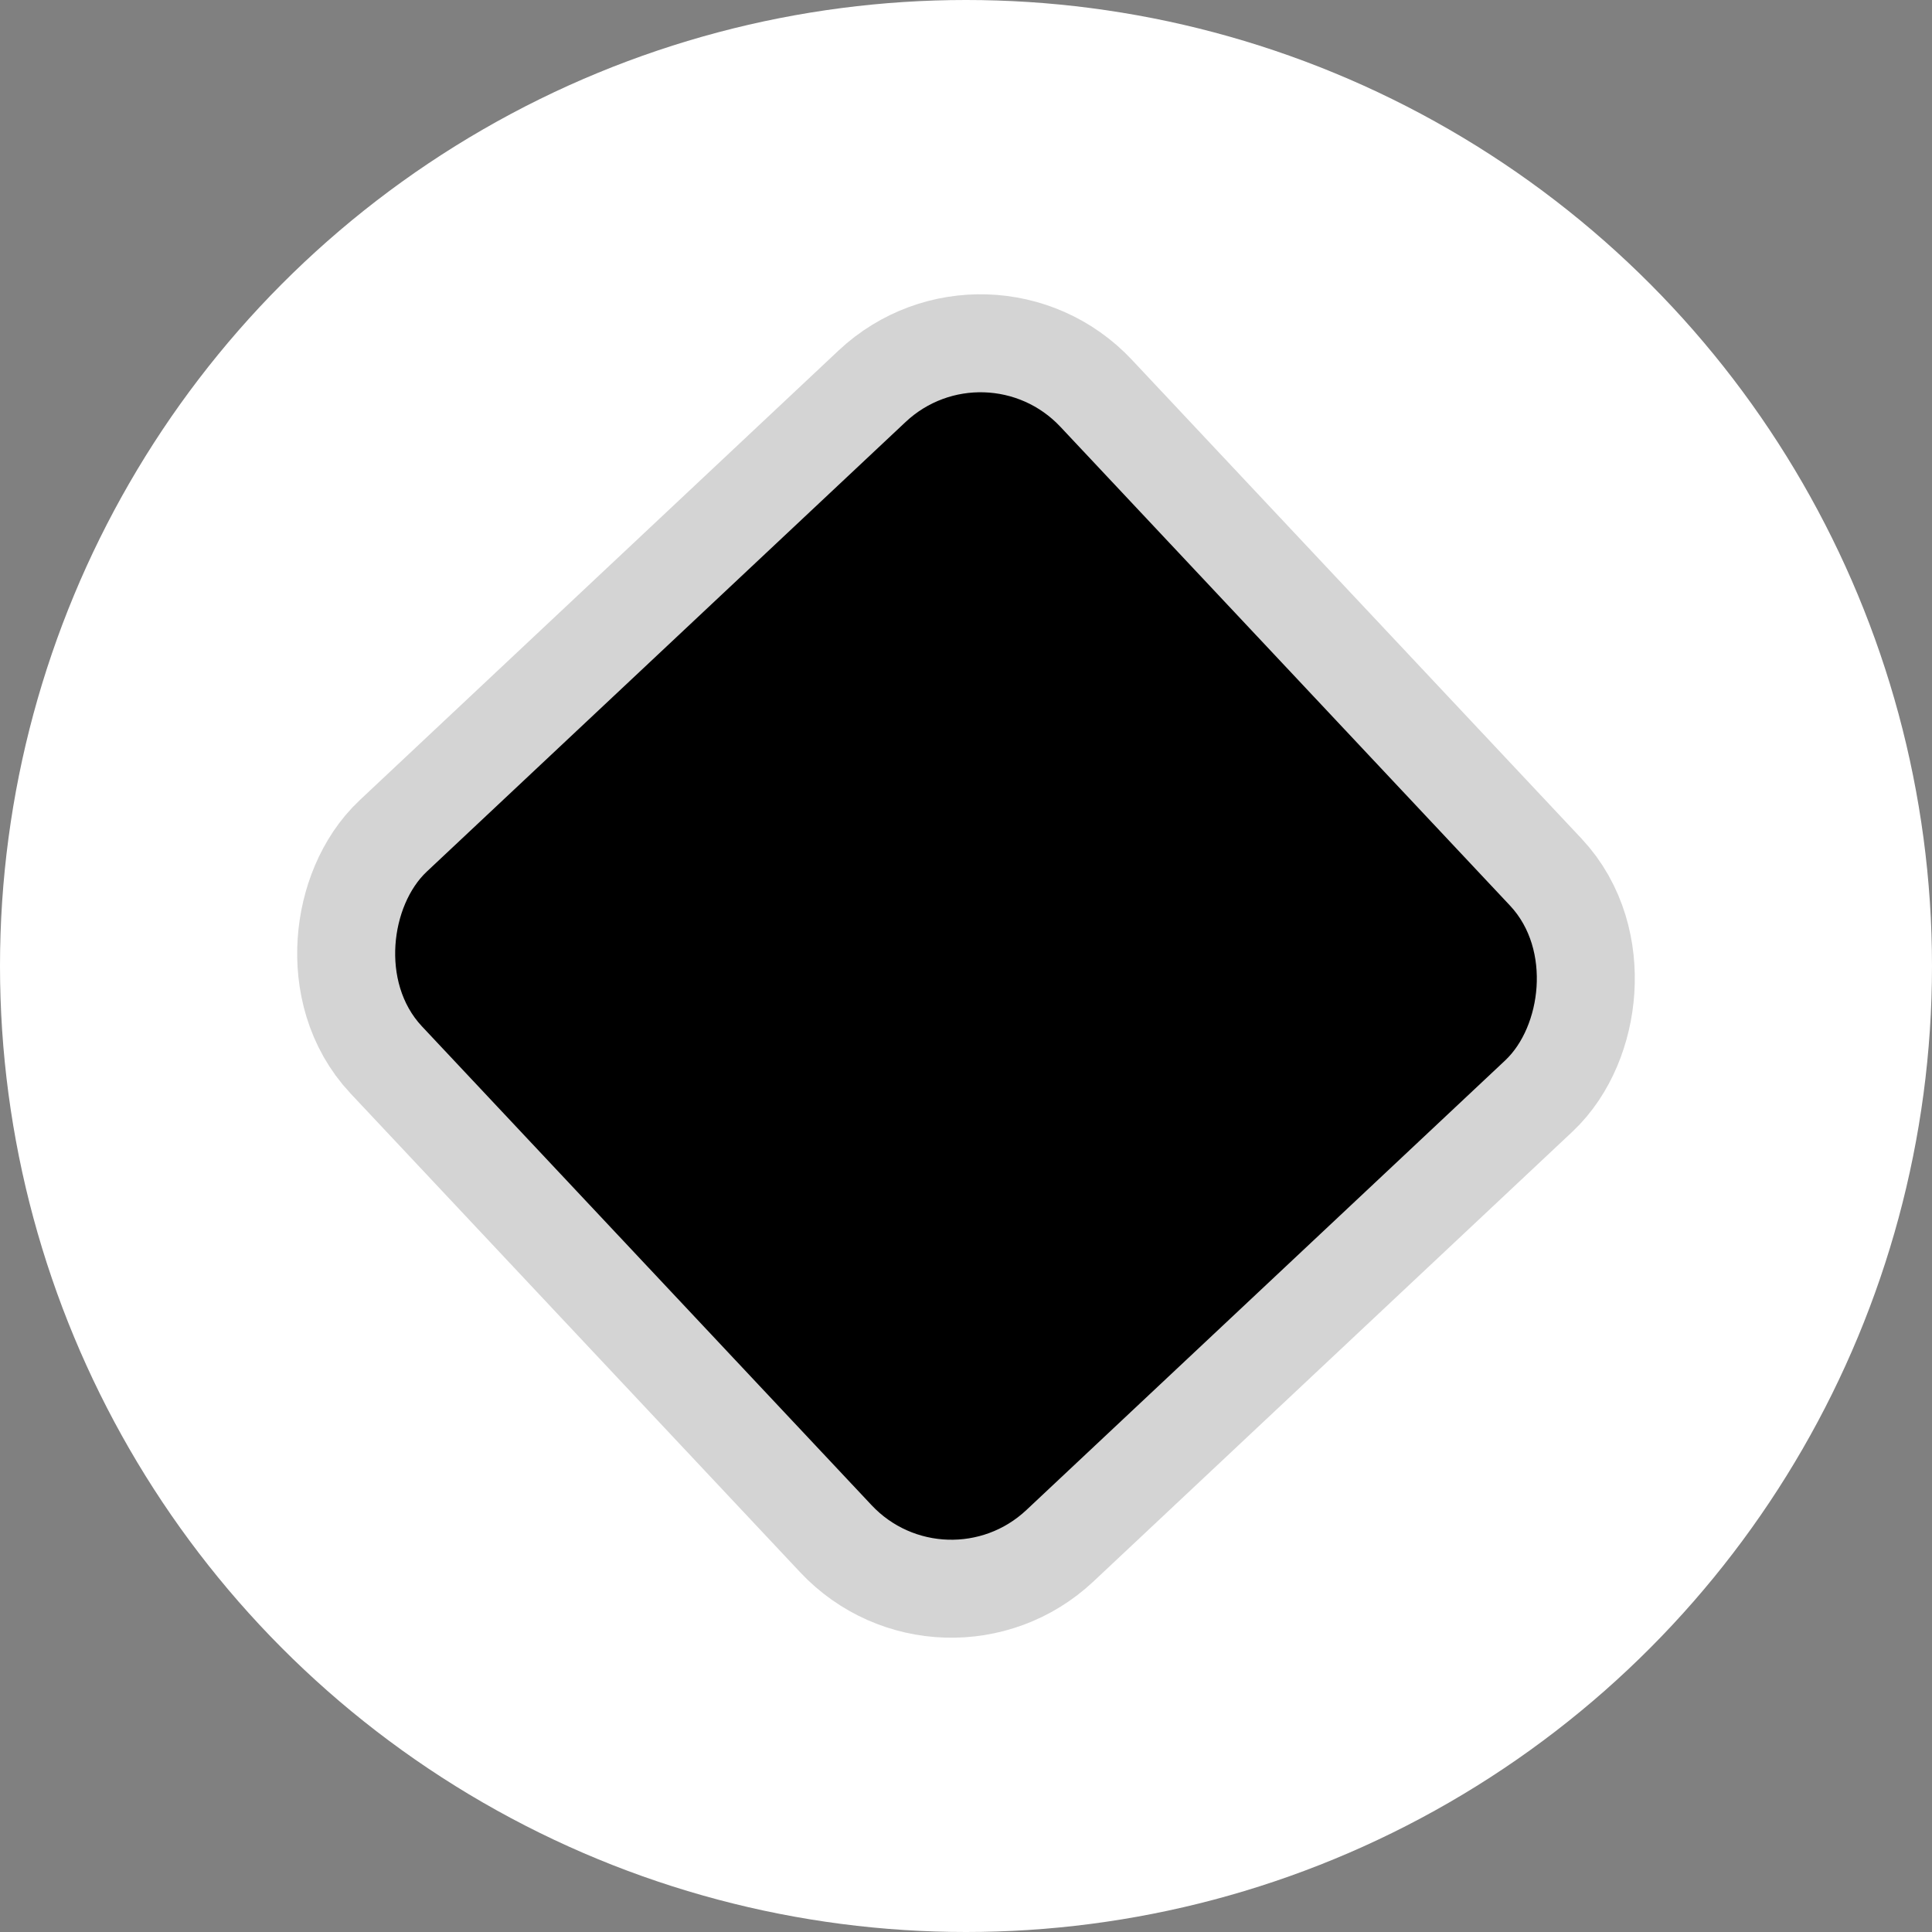 <svg xmlns="http://www.w3.org/2000/svg" class="icon icon-tabler icon-tabler-dice-5" width="250px" height="250px" viewBox="0 0 24 24" stroke-width="3.58" stroke="rgba(1, 1, 1, 0.17)" fill="rgba(0, 0, 0, 1)" stroke-linecap="round" stroke-linejoin="round"><rect x="0" y="0" width="24" height="24" fill="#808080" stroke="none"/><circle cx="50%" cy="50%" r="50%" stroke="none" stroke-width="0" fill="rgba(255, 255, 255, 1)"/><g transform="translate(3.84, 3.84) scale(0.68)"><g transform="rotate(46.8 12 12)"><path stroke="none" d="M0 0h24v24H0z" fill="none"/><rect x="4" y="4" width="16" height="16" rx="2"/><circle cx="8.5" cy="8.5" r=".5" fill="currentColor"/><circle cx="15.5" cy="8.5" r=".5" fill="currentColor"/><circle cx="15.5" cy="15.5" r=".5" fill="currentColor"/><circle cx="8.5" cy="15.5" r=".5" fill="currentColor"/><circle cx="12" cy="12" r=".5" fill="currentColor"/></g></g>
  
  
  
  
  
  
  
</svg>